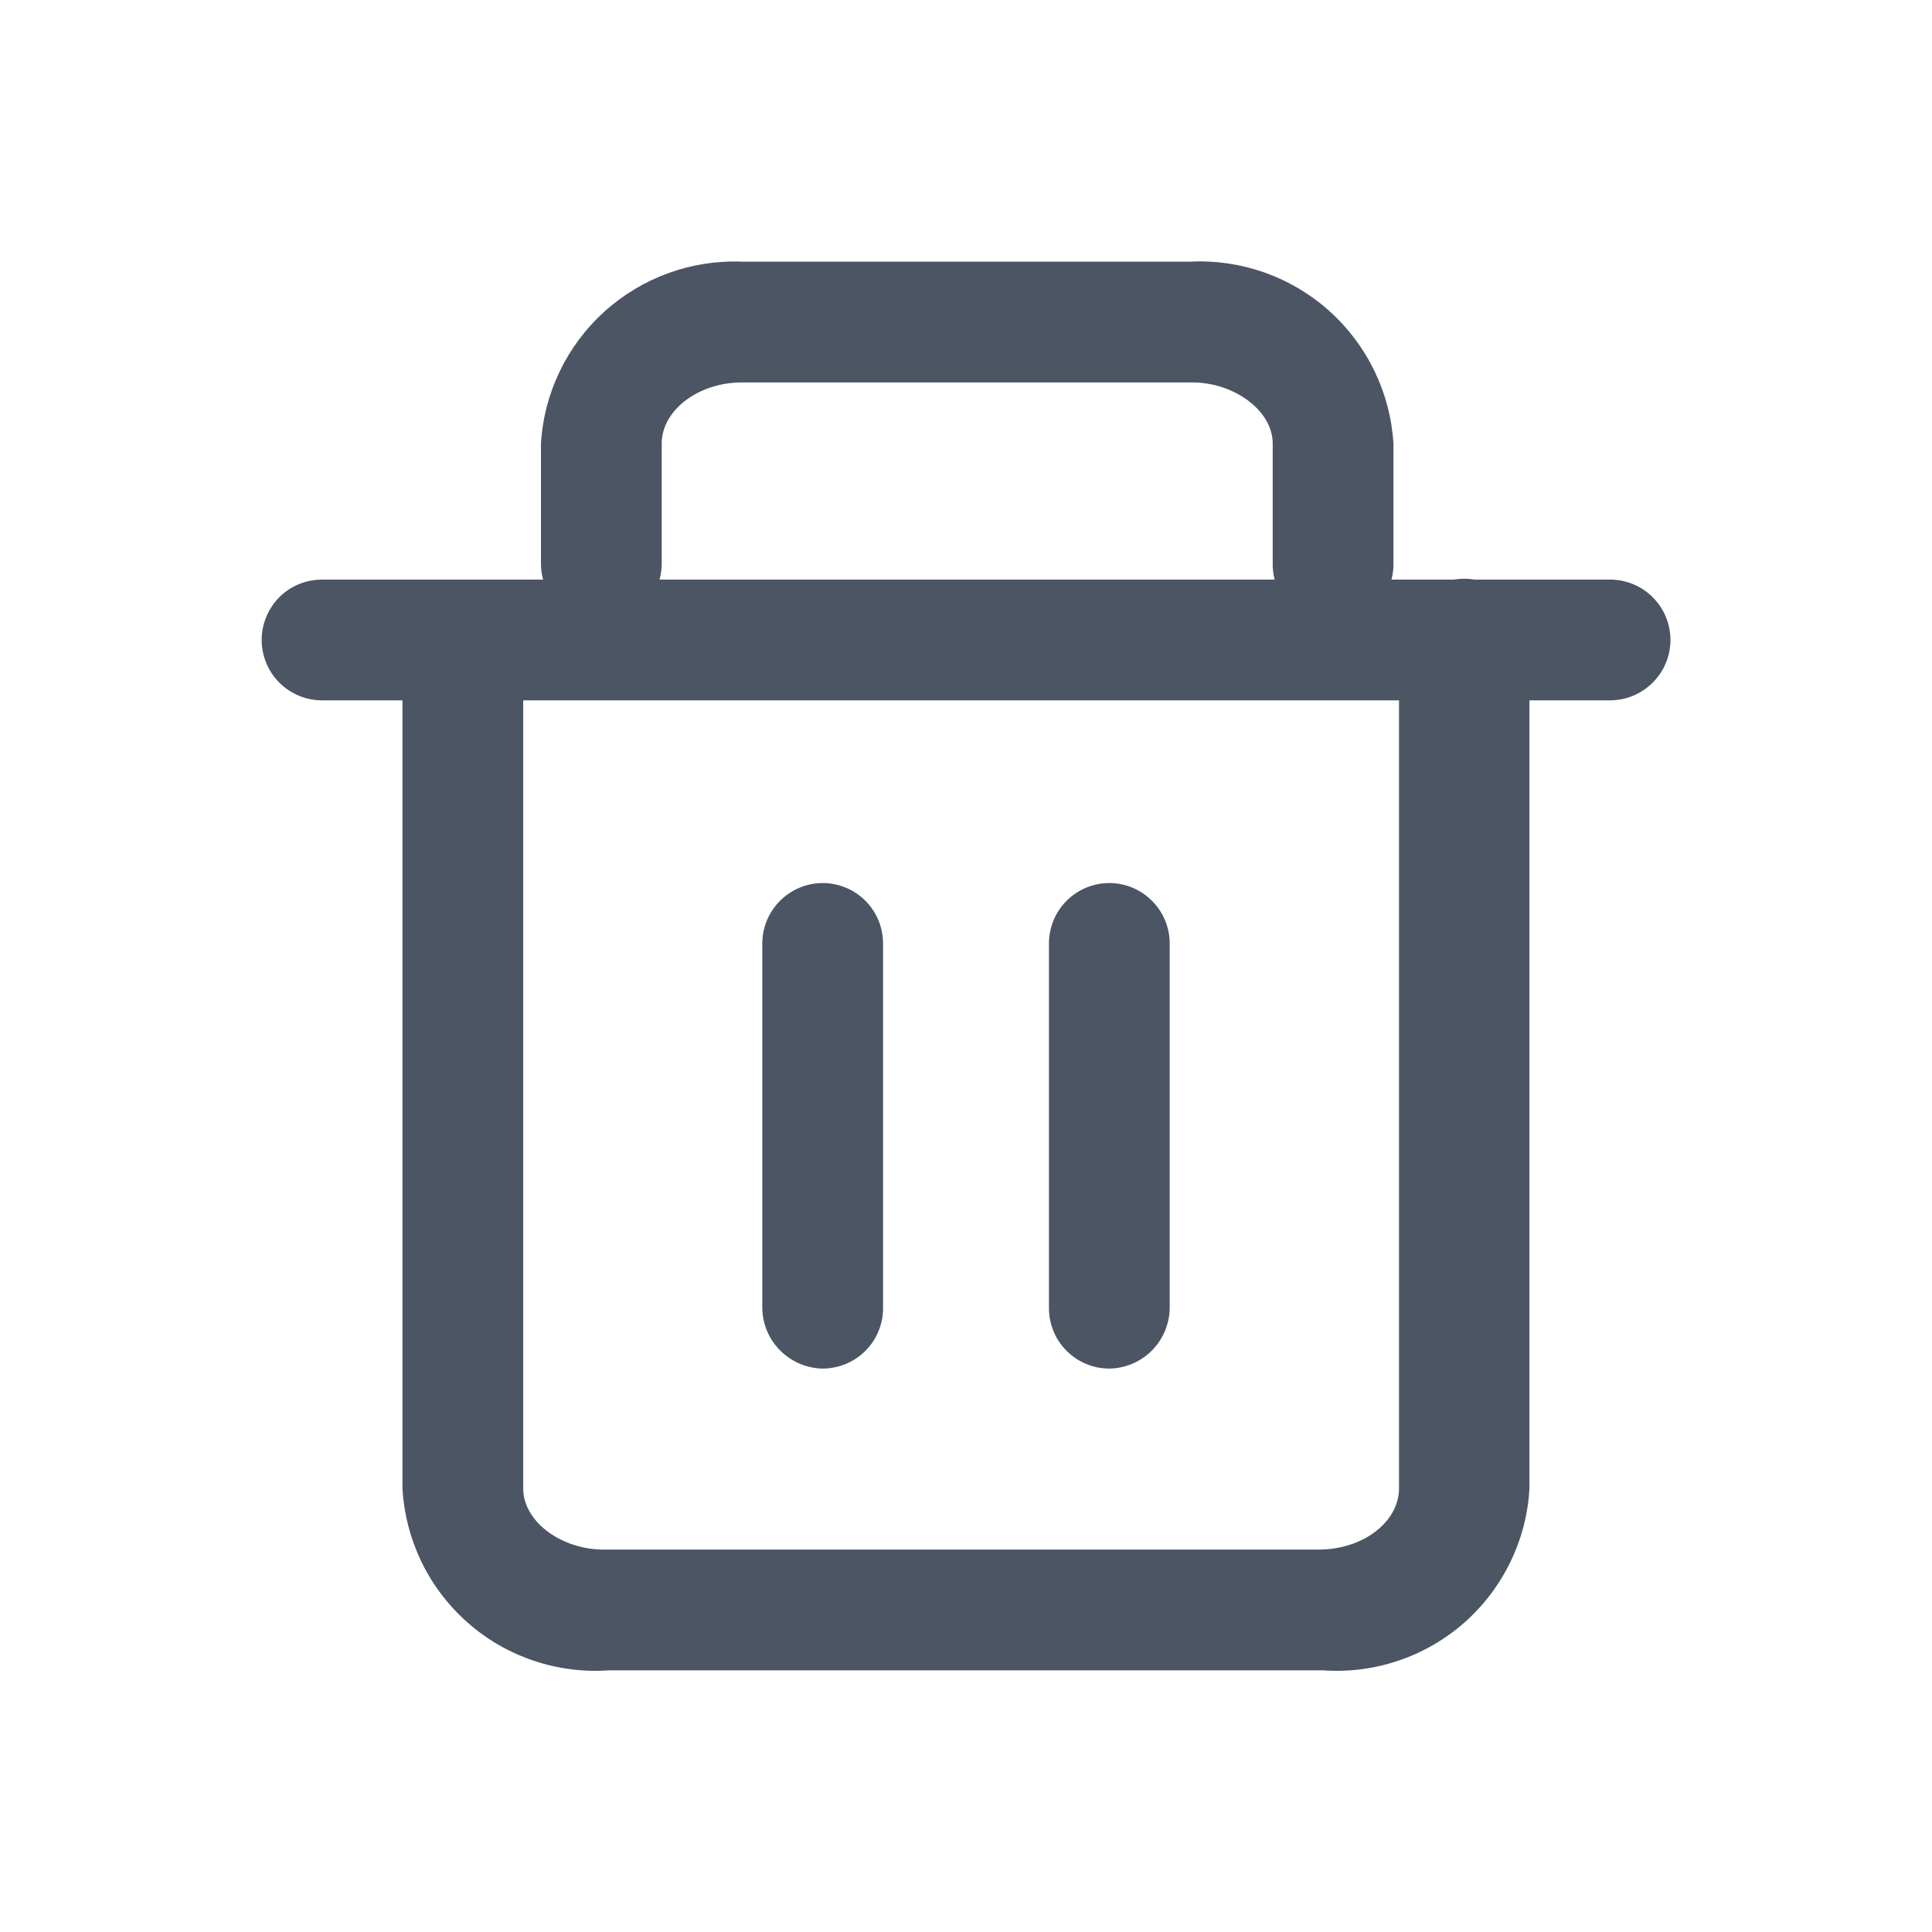 <svg width="16" height="16" viewBox="0 0 16 16" fill="none" xmlns="http://www.w3.org/2000/svg">
<path d="M13.334 5.8H2.667C2.534 5.8 2.407 5.747 2.313 5.653C2.22 5.56 2.167 5.432 2.167 5.3C2.167 5.167 2.22 5.04 2.313 4.946C2.407 4.852 2.534 4.8 2.667 4.8H13.334C13.466 4.8 13.593 4.852 13.687 4.946C13.781 5.04 13.834 5.167 13.834 5.3C13.834 5.432 13.781 5.56 13.687 5.653C13.593 5.747 13.466 5.8 13.334 5.8Z" fill="#4B5563"/>
<path d="M10.96 13.833H5.04C4.828 13.848 4.616 13.82 4.416 13.752C4.215 13.684 4.03 13.577 3.872 13.437C3.713 13.296 3.583 13.126 3.491 12.936C3.399 12.745 3.345 12.538 3.333 12.327V5.333C3.333 5.201 3.386 5.074 3.479 4.98C3.573 4.886 3.7 4.833 3.833 4.833C3.966 4.833 4.093 4.886 4.187 4.98C4.28 5.074 4.333 5.201 4.333 5.333V12.327C4.333 12.6 4.646 12.833 5 12.833H10.92C11.293 12.833 11.586 12.6 11.586 12.327V5.333C11.586 5.19 11.643 5.053 11.745 4.952C11.846 4.85 11.983 4.793 12.126 4.793C12.27 4.793 12.407 4.85 12.508 4.952C12.609 5.053 12.666 5.19 12.666 5.333V12.327C12.655 12.538 12.601 12.745 12.508 12.936C12.416 13.126 12.287 13.296 12.128 13.437C11.969 13.577 11.784 13.684 11.584 13.752C11.383 13.82 11.171 13.848 10.96 13.833ZM11.04 5.167C10.974 5.168 10.908 5.155 10.847 5.13C10.786 5.106 10.731 5.069 10.684 5.022C10.637 4.976 10.601 4.92 10.576 4.859C10.551 4.798 10.539 4.733 10.54 4.667V3.673C10.54 3.4 10.22 3.167 9.873 3.167H6.146C5.78 3.167 5.48 3.4 5.48 3.673V4.667C5.48 4.799 5.427 4.926 5.333 5.02C5.239 5.114 5.112 5.167 4.98 5.167C4.847 5.167 4.72 5.114 4.626 5.02C4.532 4.926 4.48 4.799 4.48 4.667V3.673C4.505 3.254 4.694 2.862 5.006 2.58C5.317 2.299 5.727 2.15 6.146 2.167H9.853C10.276 2.145 10.691 2.291 11.006 2.573C11.322 2.855 11.514 3.251 11.54 3.673V4.667C11.541 4.733 11.528 4.799 11.504 4.86C11.479 4.922 11.442 4.977 11.396 5.025C11.349 5.072 11.294 5.109 11.233 5.135C11.171 5.16 11.106 5.173 11.04 5.173V5.167Z" fill="#4B5563"/>
<path d="M6.813 11.334C6.681 11.332 6.555 11.278 6.462 11.185C6.368 11.092 6.315 10.966 6.313 10.834V7.813C6.313 7.681 6.366 7.554 6.46 7.46C6.554 7.366 6.681 7.313 6.813 7.313C6.946 7.313 7.073 7.366 7.167 7.46C7.261 7.554 7.313 7.681 7.313 7.813V10.827C7.314 10.893 7.302 10.959 7.277 11.02C7.253 11.082 7.216 11.137 7.169 11.185C7.123 11.232 7.067 11.269 7.006 11.295C6.945 11.32 6.88 11.334 6.813 11.334ZM9.187 11.334C9.054 11.334 8.927 11.281 8.833 11.187C8.739 11.093 8.687 10.966 8.687 10.834V7.813C8.687 7.681 8.739 7.554 8.833 7.46C8.927 7.366 9.054 7.313 9.187 7.313C9.319 7.313 9.447 7.366 9.54 7.46C9.634 7.554 9.687 7.681 9.687 7.813V10.827C9.687 10.96 9.634 11.088 9.541 11.183C9.447 11.278 9.32 11.332 9.187 11.334Z" fill="#4B5563"/>
</svg>
